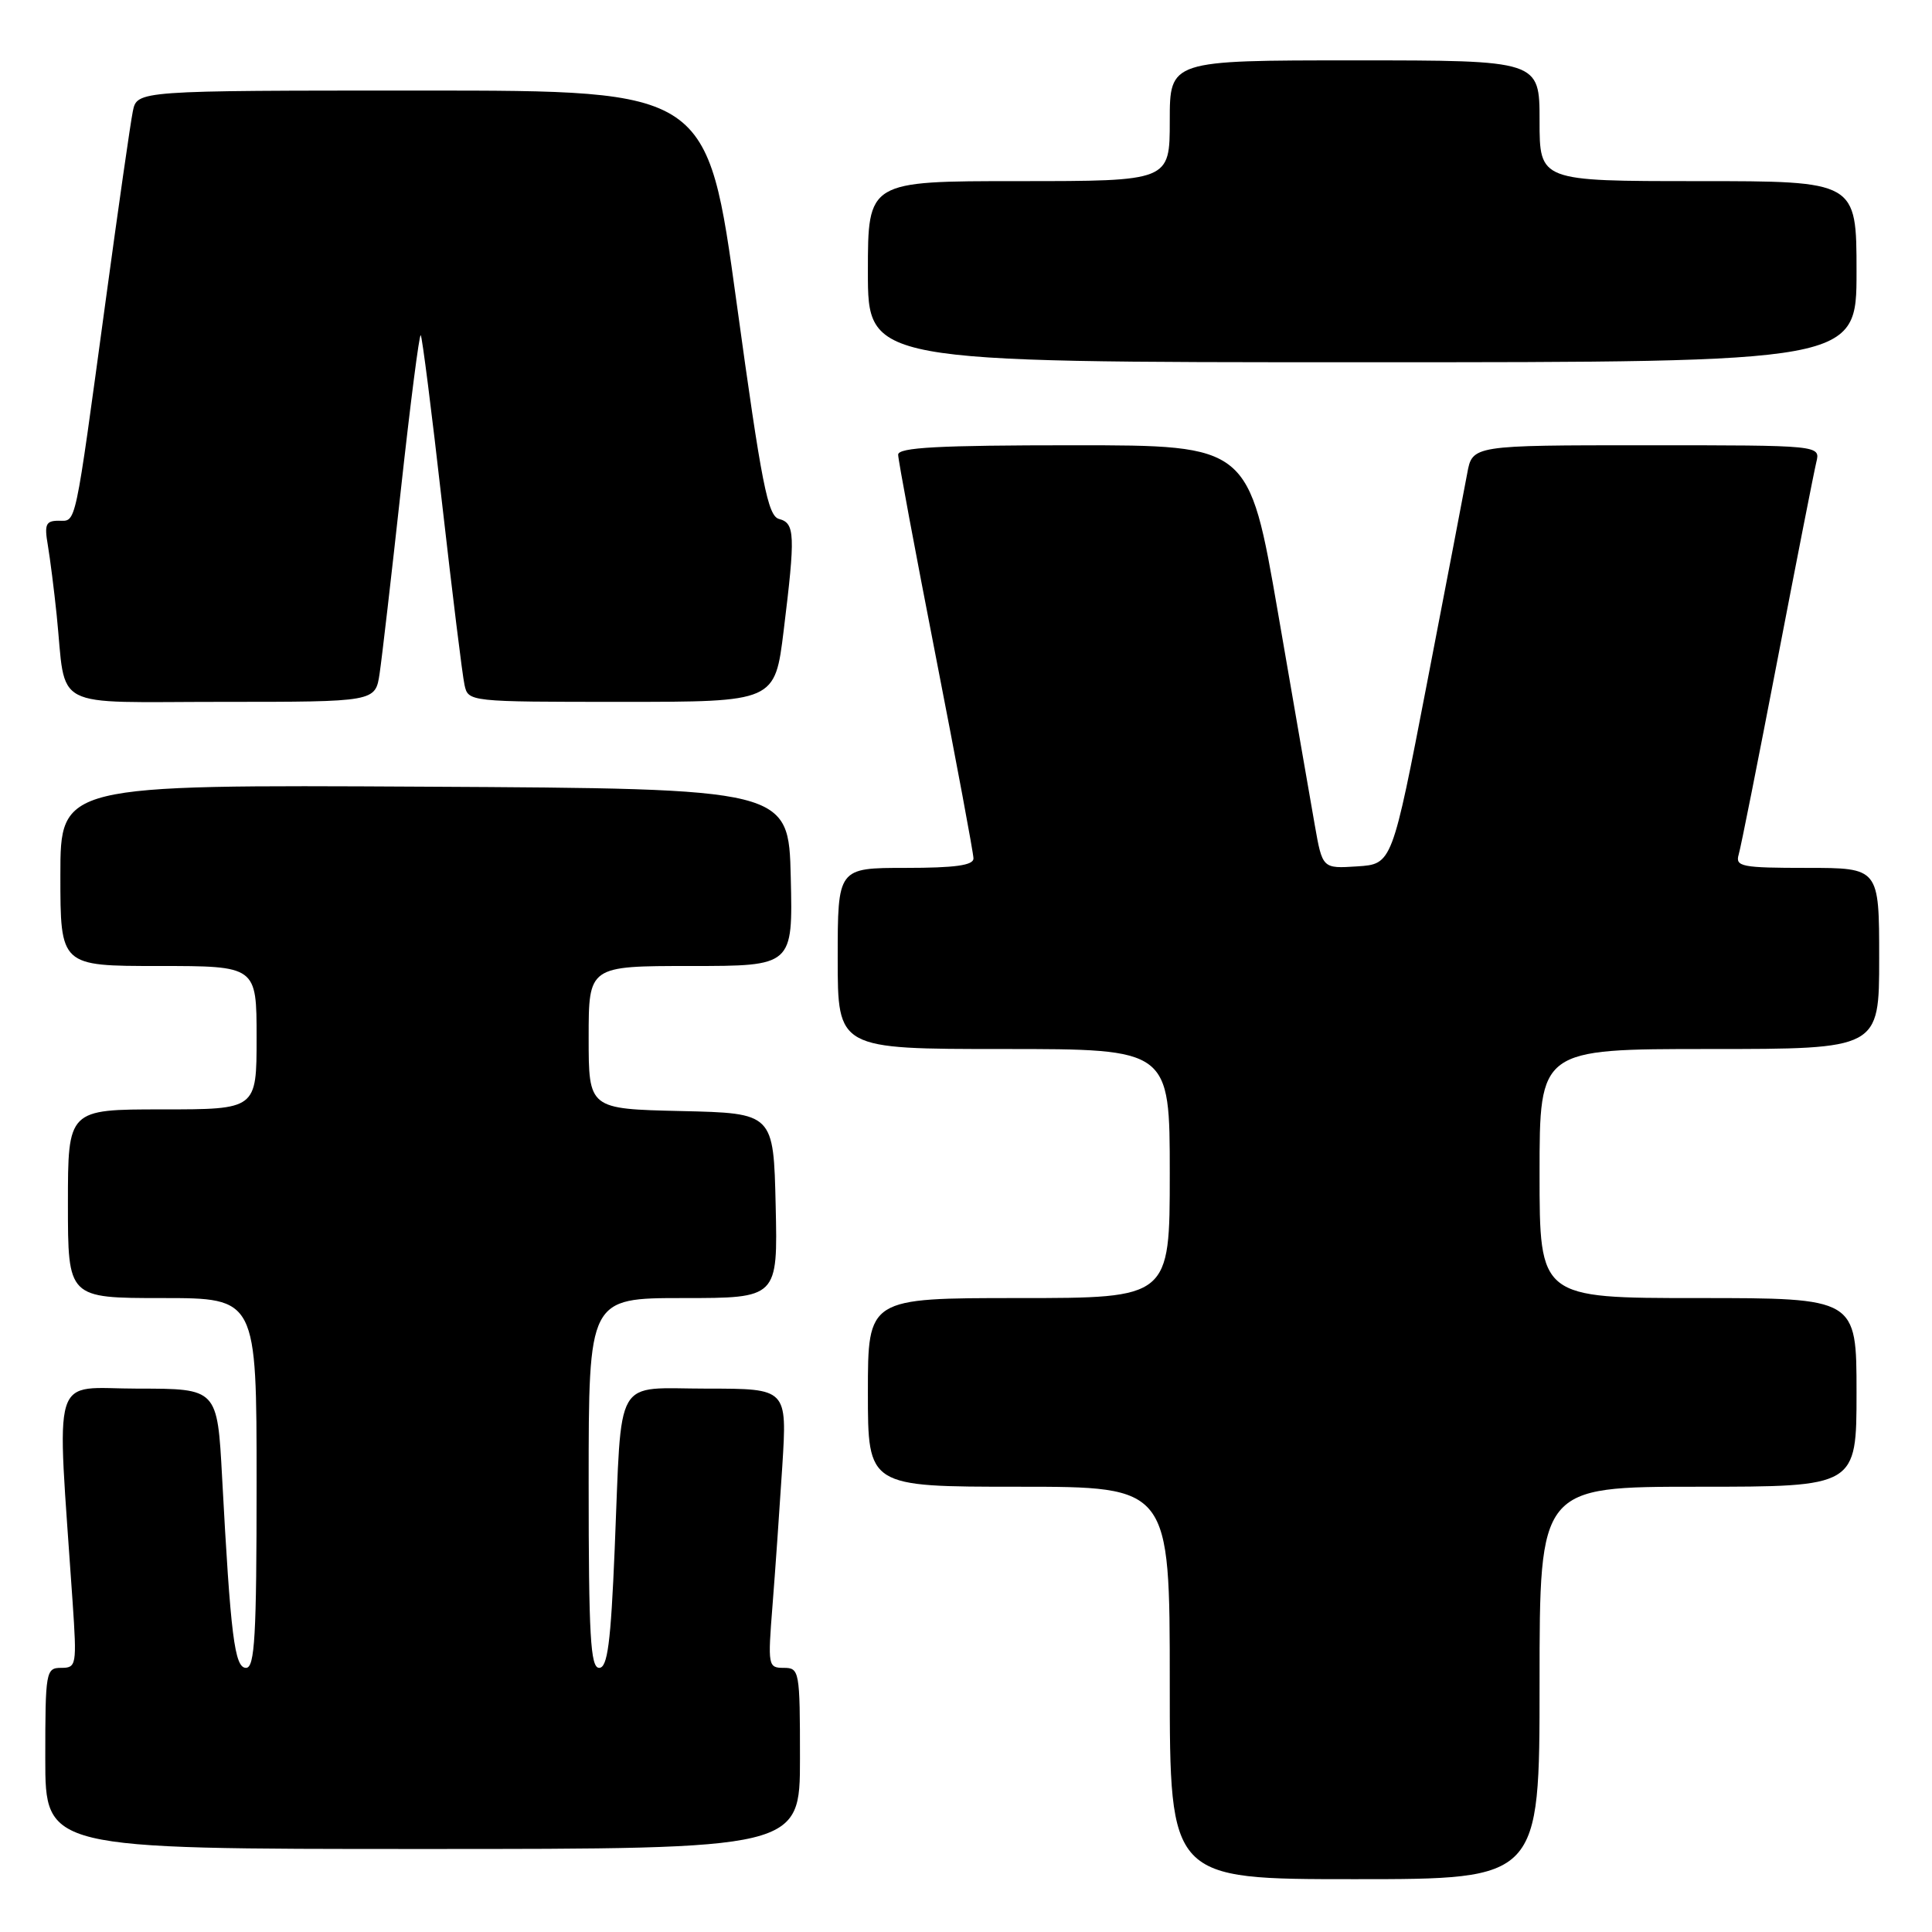 <?xml version="1.0" encoding="UTF-8" standalone="no"?>
<!DOCTYPE svg PUBLIC "-//W3C//DTD SVG 1.1//EN" "http://www.w3.org/Graphics/SVG/1.1/DTD/svg11.dtd" >
<svg xmlns="http://www.w3.org/2000/svg" xmlns:xlink="http://www.w3.org/1999/xlink" version="1.1" viewBox="0 0 256 256">
 <g >
 <path fill="currentColor"
d=" M 204.00 223.00 C 204.00 197.00 204.00 197.00 225.00 197.00 C 246.00 197.00 246.00 197.00 246.00 184.50 C 246.00 172.00 246.00 172.00 225.00 172.00 C 204.00 172.00 204.00 172.00 204.00 155.50 C 204.00 139.00 204.00 139.00 226.50 139.00 C 249.00 139.00 249.00 139.00 249.00 127.00 C 249.00 115.00 249.00 115.00 239.43 115.00 C 230.79 115.00 229.92 114.83 230.38 113.25 C 230.67 112.29 232.97 100.70 235.51 87.50 C 238.05 74.30 240.37 62.49 240.67 61.25 C 241.22 59.00 241.22 59.00 218.15 59.00 C 195.09 59.00 195.09 59.00 194.41 62.75 C 194.03 64.81 191.64 77.30 189.09 90.50 C 184.46 114.50 184.46 114.50 179.84 114.80 C 175.23 115.10 175.23 115.10 174.21 109.30 C 173.65 106.11 171.46 93.49 169.35 81.25 C 165.50 59.00 165.50 59.00 142.25 59.00 C 124.31 59.00 119.00 59.29 119.01 60.25 C 119.01 60.94 121.26 72.97 124.00 87.00 C 126.74 101.03 128.99 113.06 128.99 113.75 C 129.00 114.66 126.54 115.00 120.00 115.00 C 111.00 115.00 111.00 115.00 111.00 127.00 C 111.00 139.00 111.00 139.00 133.00 139.00 C 155.00 139.00 155.00 139.00 155.00 155.50 C 155.00 172.00 155.00 172.00 135.00 172.00 C 115.00 172.00 115.00 172.00 115.00 184.50 C 115.00 197.00 115.00 197.00 135.00 197.00 C 155.00 197.00 155.00 197.00 155.00 223.00 C 155.00 249.00 155.00 249.00 179.50 249.00 C 204.00 249.00 204.00 249.00 204.00 223.00 Z  M 106.00 233.00 C 106.00 221.39 105.93 221.00 103.85 221.00 C 101.77 221.00 101.73 220.73 102.36 212.75 C 102.72 208.21 103.30 199.89 103.66 194.25 C 104.30 184.00 104.30 184.00 93.73 184.00 C 81.18 184.00 82.43 181.84 81.45 205.25 C 80.93 217.74 80.50 221.00 79.39 221.00 C 78.24 221.00 78.00 216.79 78.00 196.50 C 78.00 172.00 78.00 172.00 90.53 172.00 C 103.06 172.00 103.06 172.00 102.78 159.75 C 102.50 147.50 102.50 147.50 90.25 147.22 C 78.00 146.94 78.00 146.94 78.00 137.47 C 78.00 128.00 78.00 128.00 91.53 128.00 C 105.06 128.00 105.06 128.00 104.78 116.25 C 104.50 104.50 104.50 104.50 56.25 104.24 C 8.00 103.98 8.00 103.98 8.00 115.99 C 8.00 128.00 8.00 128.00 21.00 128.00 C 34.00 128.00 34.00 128.00 34.00 137.50 C 34.00 147.00 34.00 147.00 21.50 147.00 C 9.00 147.00 9.00 147.00 9.00 159.50 C 9.00 172.00 9.00 172.00 21.50 172.00 C 34.00 172.00 34.00 172.00 34.00 196.50 C 34.00 216.82 33.76 221.00 32.60 221.00 C 31.08 221.00 30.56 216.83 29.43 195.75 C 28.80 184.00 28.80 184.00 18.28 184.00 C 6.56 184.00 7.50 180.94 9.62 212.25 C 10.19 220.67 10.13 221.00 8.11 221.00 C 6.08 221.00 6.00 221.47 6.00 233.00 C 6.00 245.00 6.00 245.00 56.00 245.00 C 106.00 245.00 106.00 245.00 106.00 233.00 Z  M 50.30 89.25 C 50.61 87.19 51.88 76.18 53.13 64.79 C 54.38 53.39 55.56 44.23 55.75 44.42 C 55.94 44.60 57.21 54.60 58.57 66.63 C 59.94 78.66 61.27 89.51 61.55 90.75 C 62.04 92.99 62.10 93.00 82.36 93.00 C 102.68 93.00 102.68 93.00 103.84 83.56 C 105.40 70.87 105.34 69.32 103.24 68.77 C 101.74 68.38 100.92 64.23 97.61 40.16 C 93.74 12.00 93.74 12.00 55.95 12.00 C 18.16 12.00 18.16 12.00 17.60 14.75 C 17.29 16.26 15.66 27.62 13.98 40.00 C 9.84 70.40 10.14 69.00 7.78 69.00 C 6.07 69.00 5.86 69.48 6.34 72.25 C 6.64 74.04 7.17 78.20 7.51 81.50 C 8.82 94.28 6.37 93.00 29.45 93.00 C 49.74 93.00 49.74 93.00 50.30 89.25 Z  M 246.00 36.00 C 246.00 24.00 246.00 24.00 225.00 24.00 C 204.00 24.00 204.00 24.00 204.00 16.00 C 204.00 8.00 204.00 8.00 179.50 8.00 C 155.00 8.00 155.00 8.00 155.00 16.00 C 155.00 24.00 155.00 24.00 135.00 24.00 C 115.00 24.00 115.00 24.00 115.00 36.00 C 115.00 48.00 115.00 48.00 180.50 48.00 C 246.00 48.00 246.00 48.00 246.00 36.00 Z "/>
</g>
</svg>